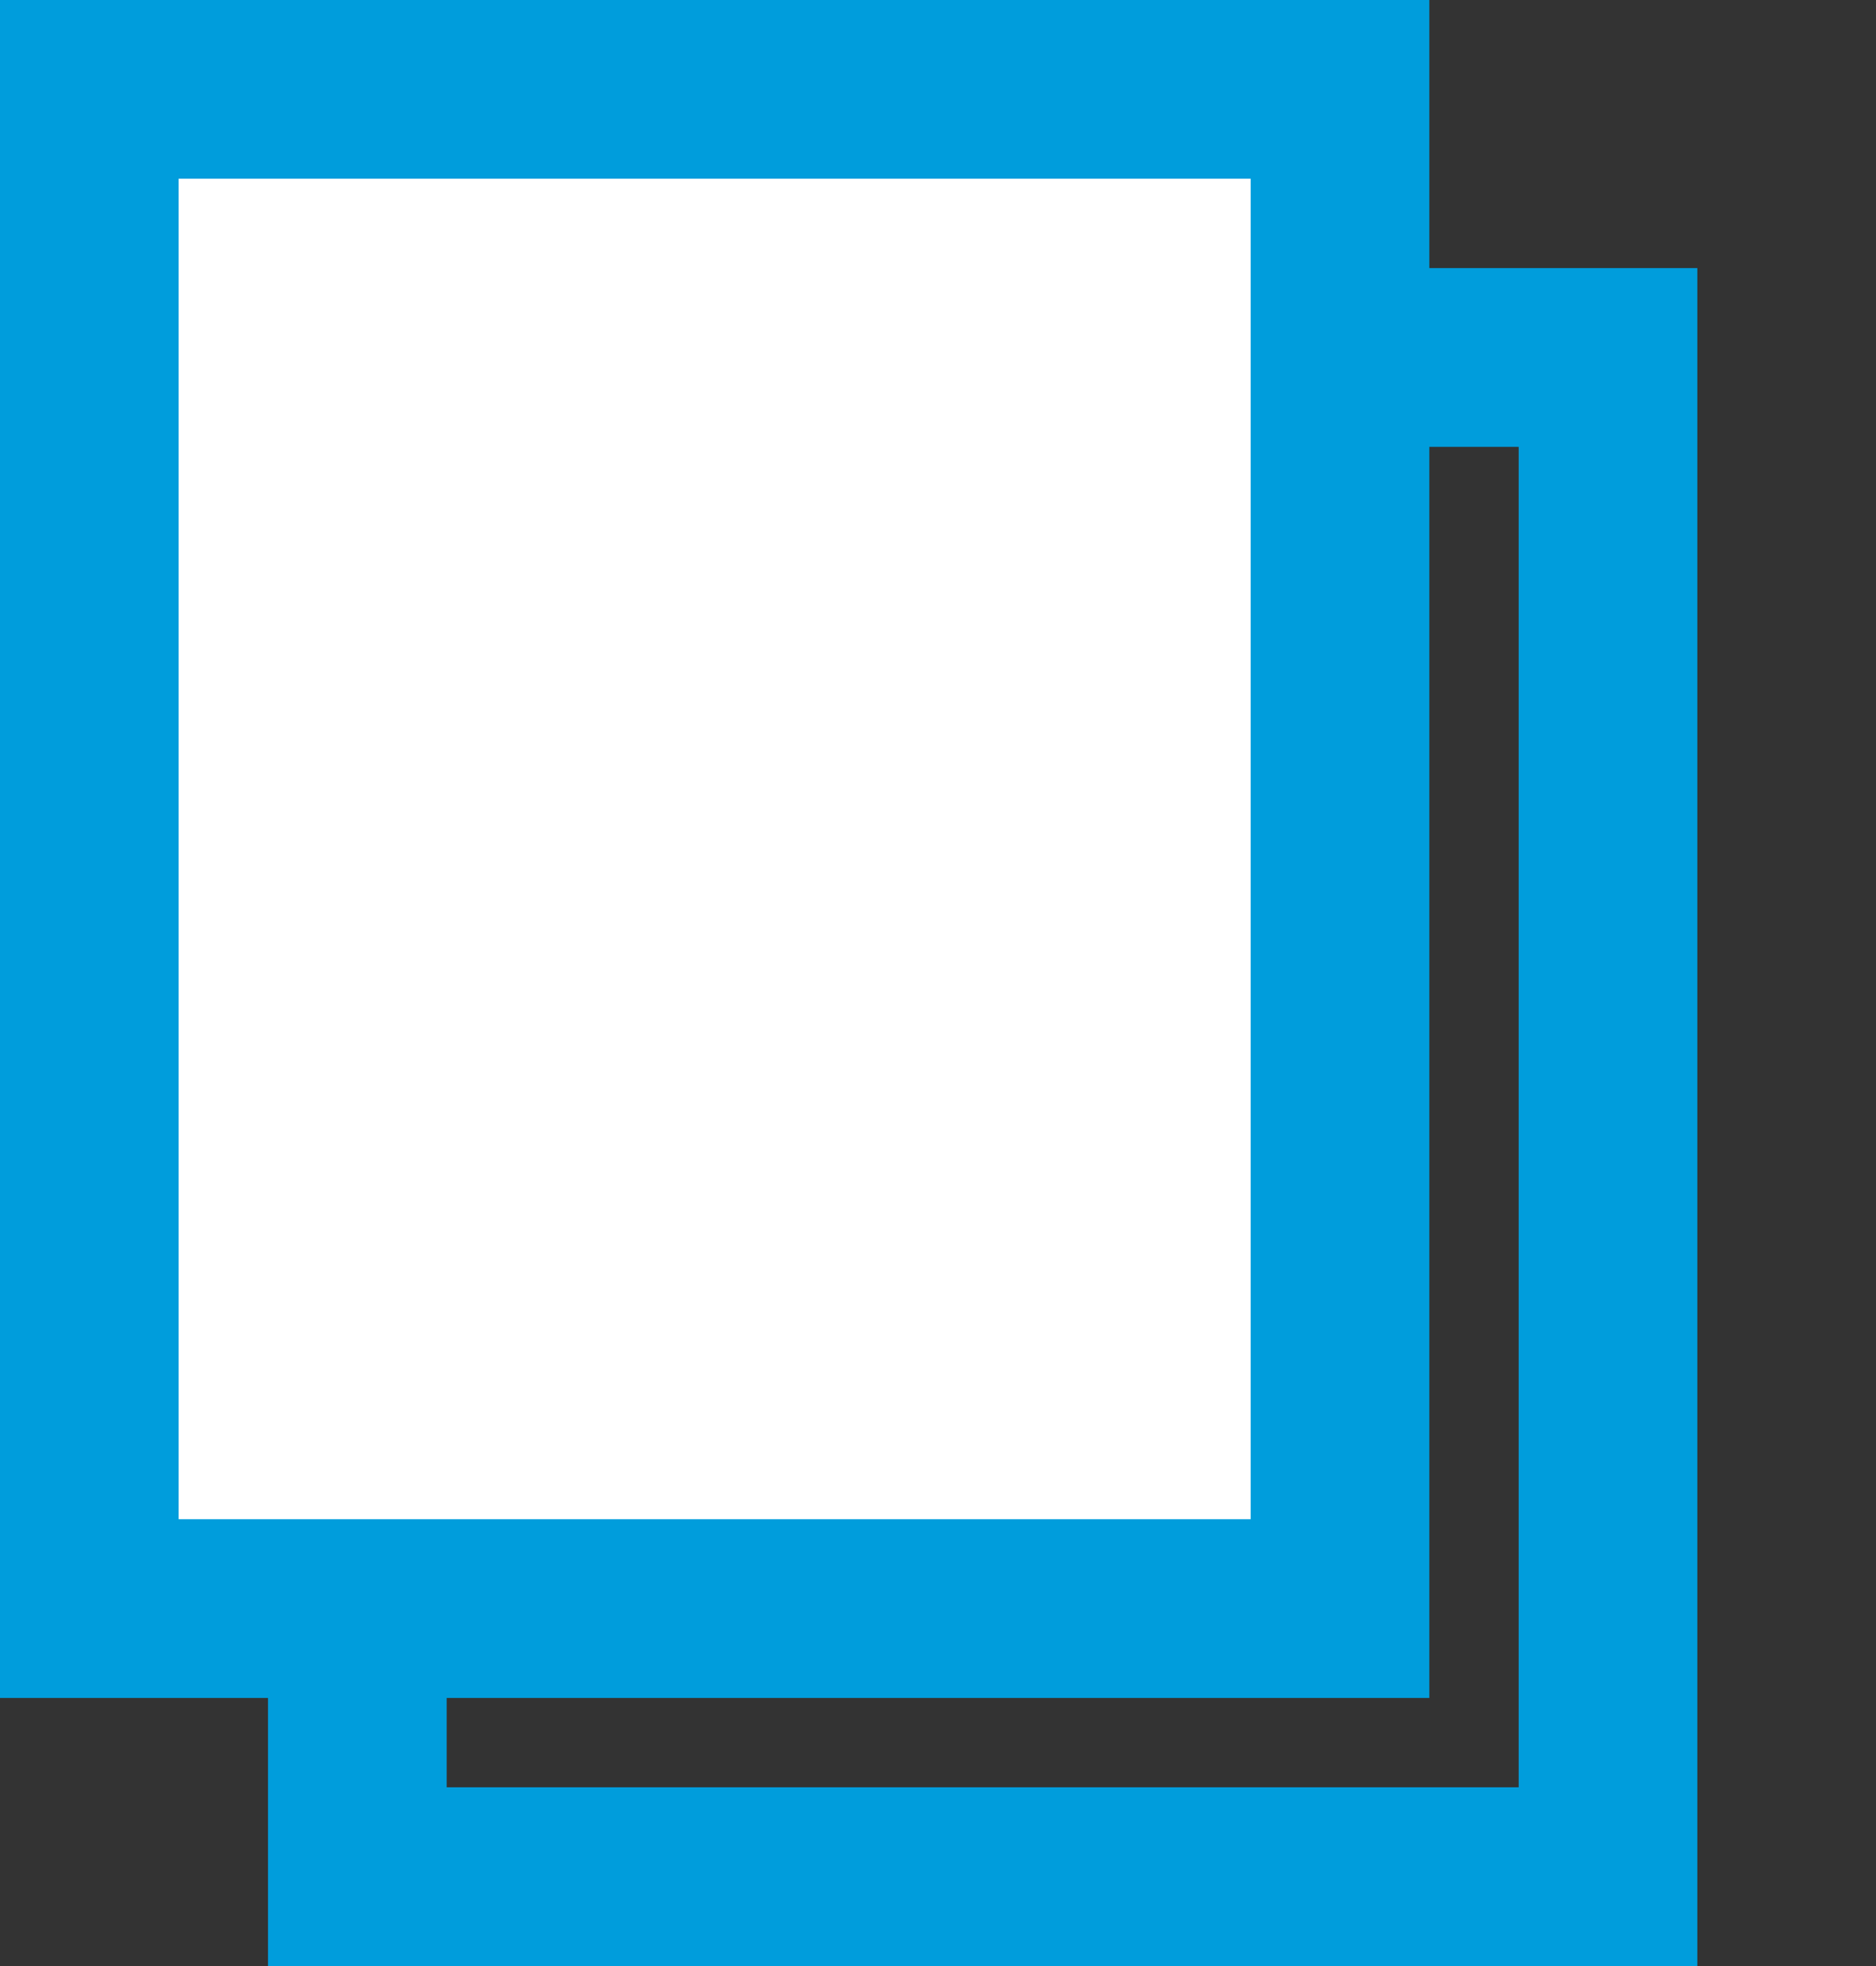 <svg xmlns="http://www.w3.org/2000/svg" width="21" height="22" viewBox="0 0 21 22">
  <rect x="0" y="0" width="21" height="22" fill="#333333" stroke="none"/>
  <g id="ico_print" data-name="ico/print" transform="translate(1 1)">
    <path id="Stroke_3" data-name="Stroke 3" d="M14,17H0V0H14Z" transform="translate(17 20) rotate(-180)" fill="none" stroke="#009DDC" stroke-miterlimit="10" stroke-width="2"/>
    <path id="Stroke_3-2" data-name="Stroke 3" d="M14,17H0V0H14V17Z" fill="#fff" stroke="#009DDC" stroke-miterlimit="10" stroke-width="2"/>
  </g>
</svg>
